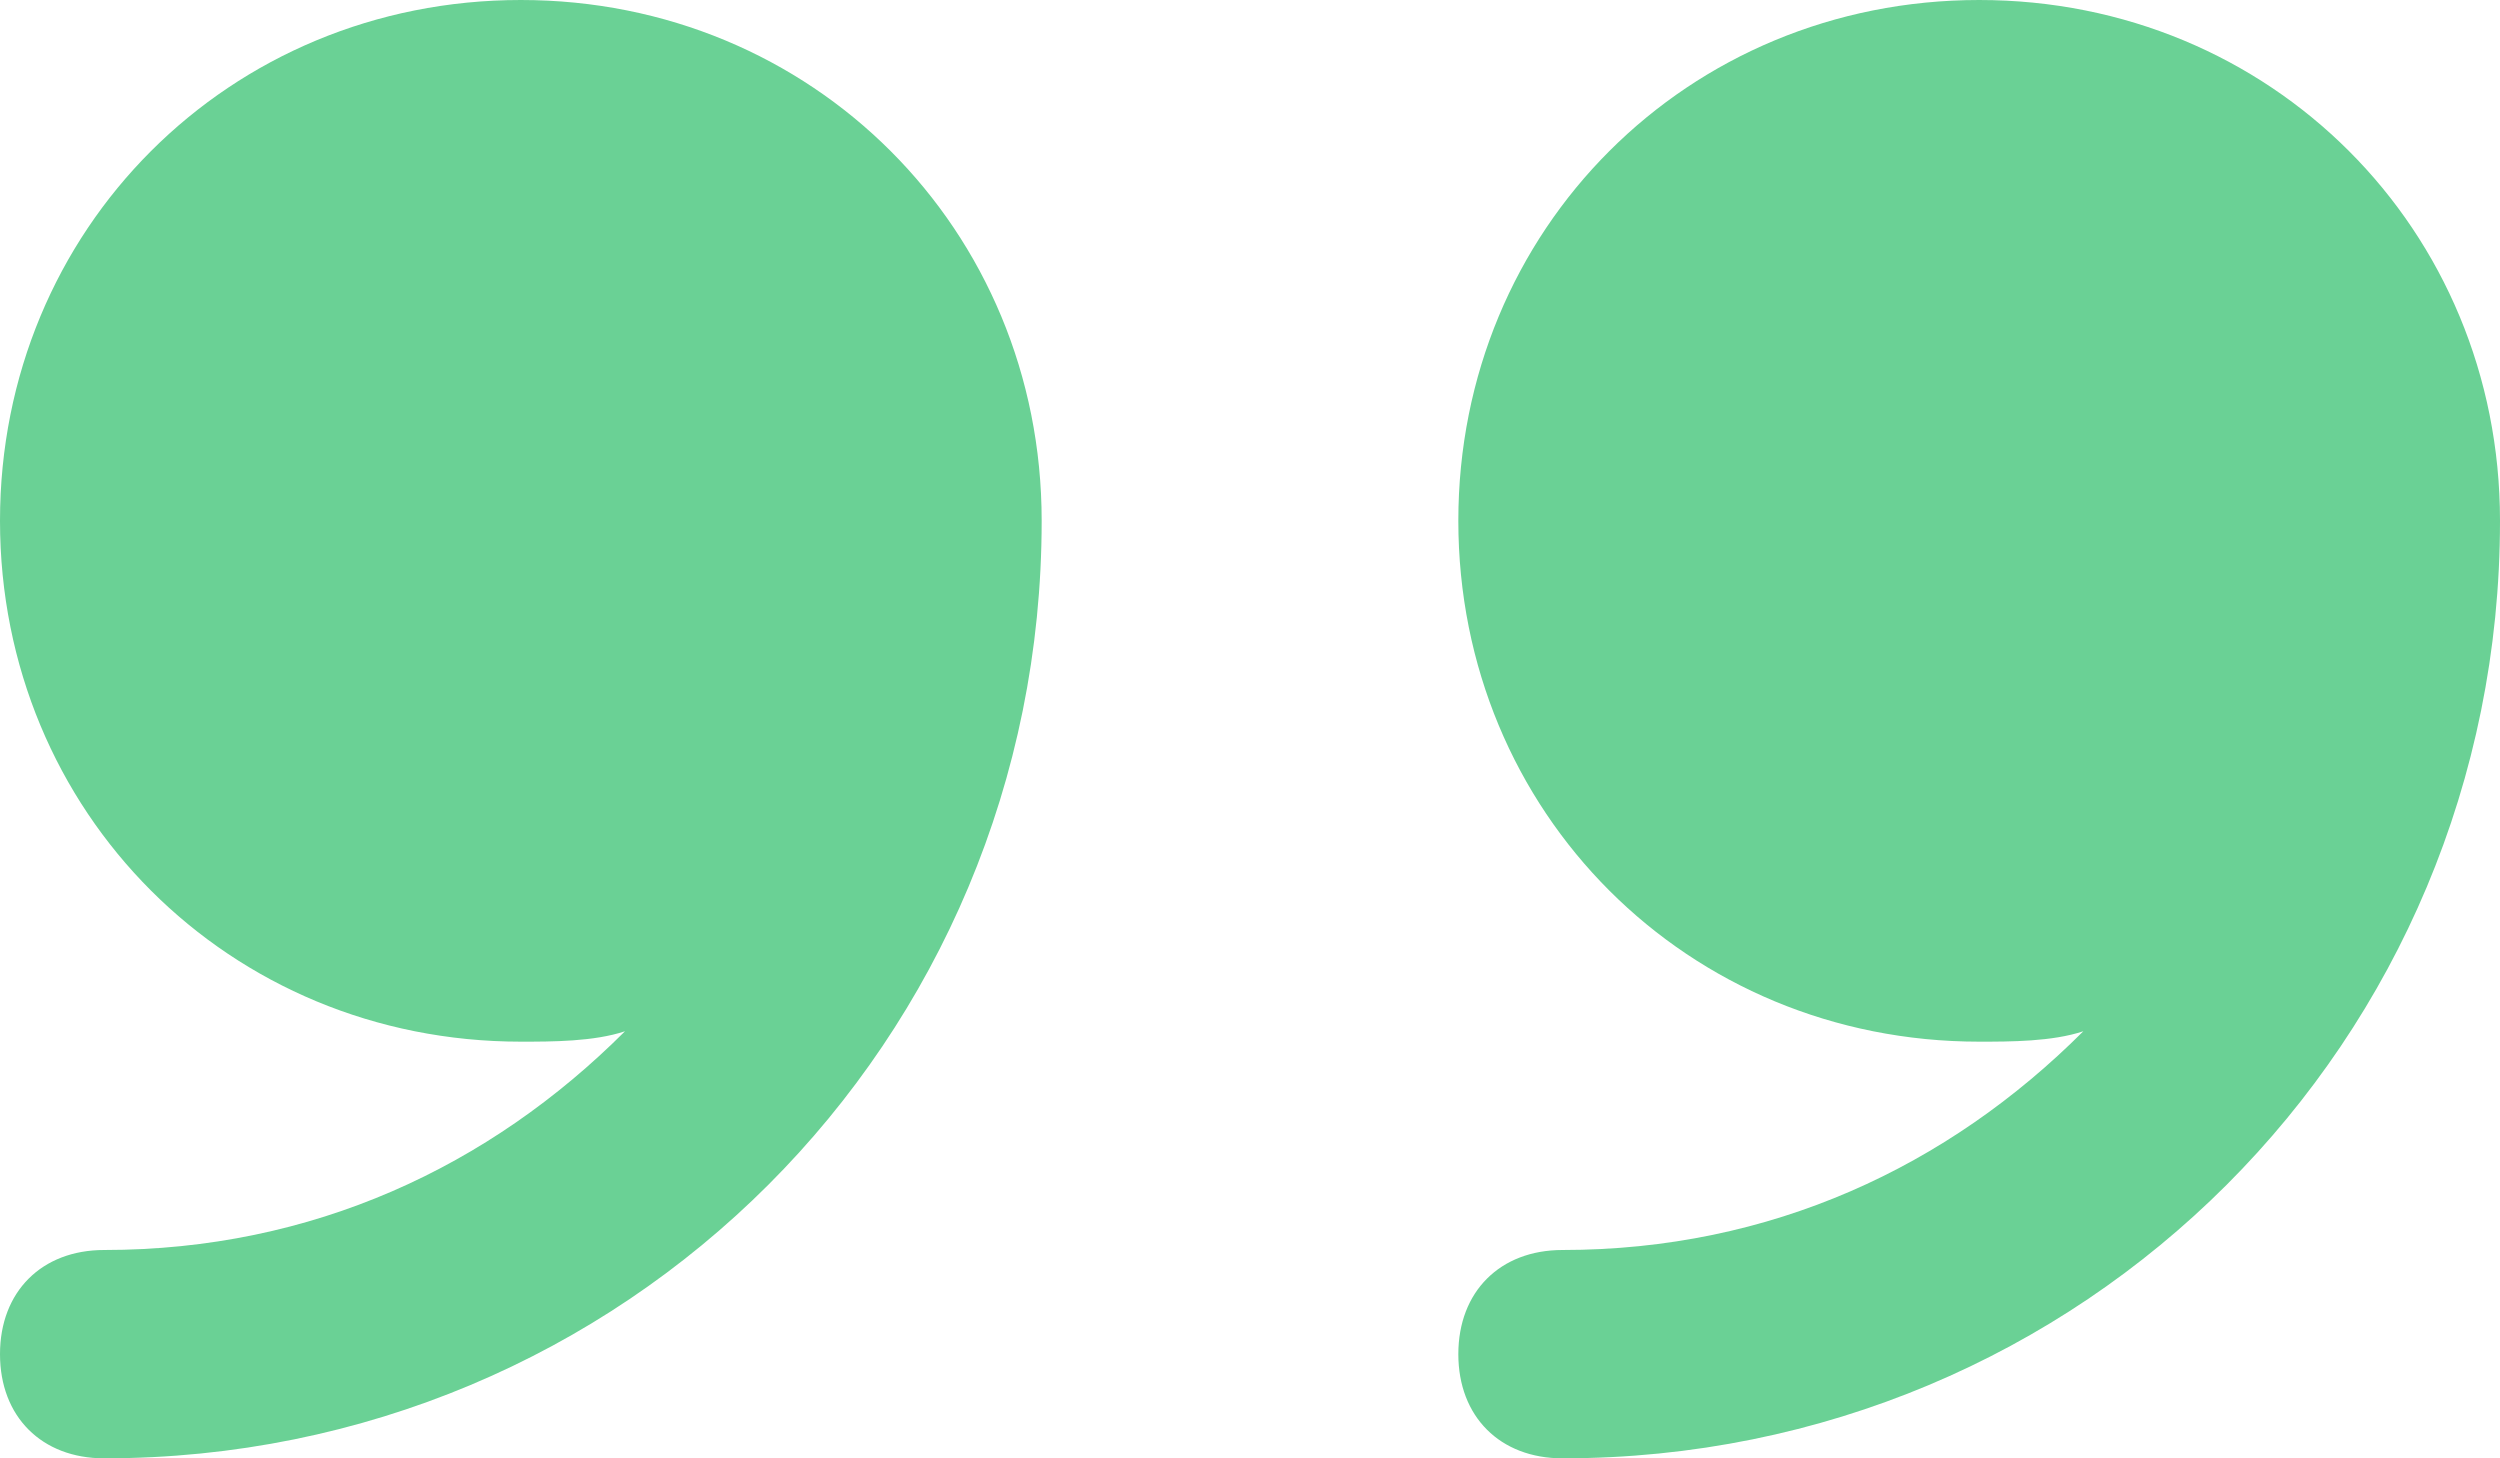 <?xml version="1.0" encoding="UTF-8"?>
<svg width="120px" height="70px" viewBox="0 0 120 70" version="1.1" xmlns="http://www.w3.org/2000/svg" xmlns:xlink="http://www.w3.org/1999/xlink">
    <!-- Generator: Sketch 53.2 (72643) - https://sketchapp.com -->
    <title>6143970111595988609</title>
    <desc>Created with Sketch.</desc>
    <g id="Page-1" stroke="none" stroke-width="1" fill="none" fill-rule="evenodd">
        <g id="6143970111595988609" fill="#6AD195" fill-rule="nonzero">
            <path d="M95,0 C81,0 70,11 70,25 C70,39 81,50 95,50 C96.5,50 98.5,50 100,49.5 C93.5,56 85,60 75,60 C72,60 70,62 70,65 C70,68 72,70 75,70 C100,70 120,50 120,25 C120,11 109,0 95,0 Z" id="Path"></path>
            <path d="M25,0 C11,0 0,11 0,25 C0,39 11,50 25,50 C26.5,50 28.5,50 30,49.5 C23.5,56 15,60 5,60 C2,60 0,62 0,65 C0,68 2,70 5,70 C30,70 50,50 50,25 C50,11 39,0 25,0 Z" id="Path"></path>
        </g>
    </g>
</svg>